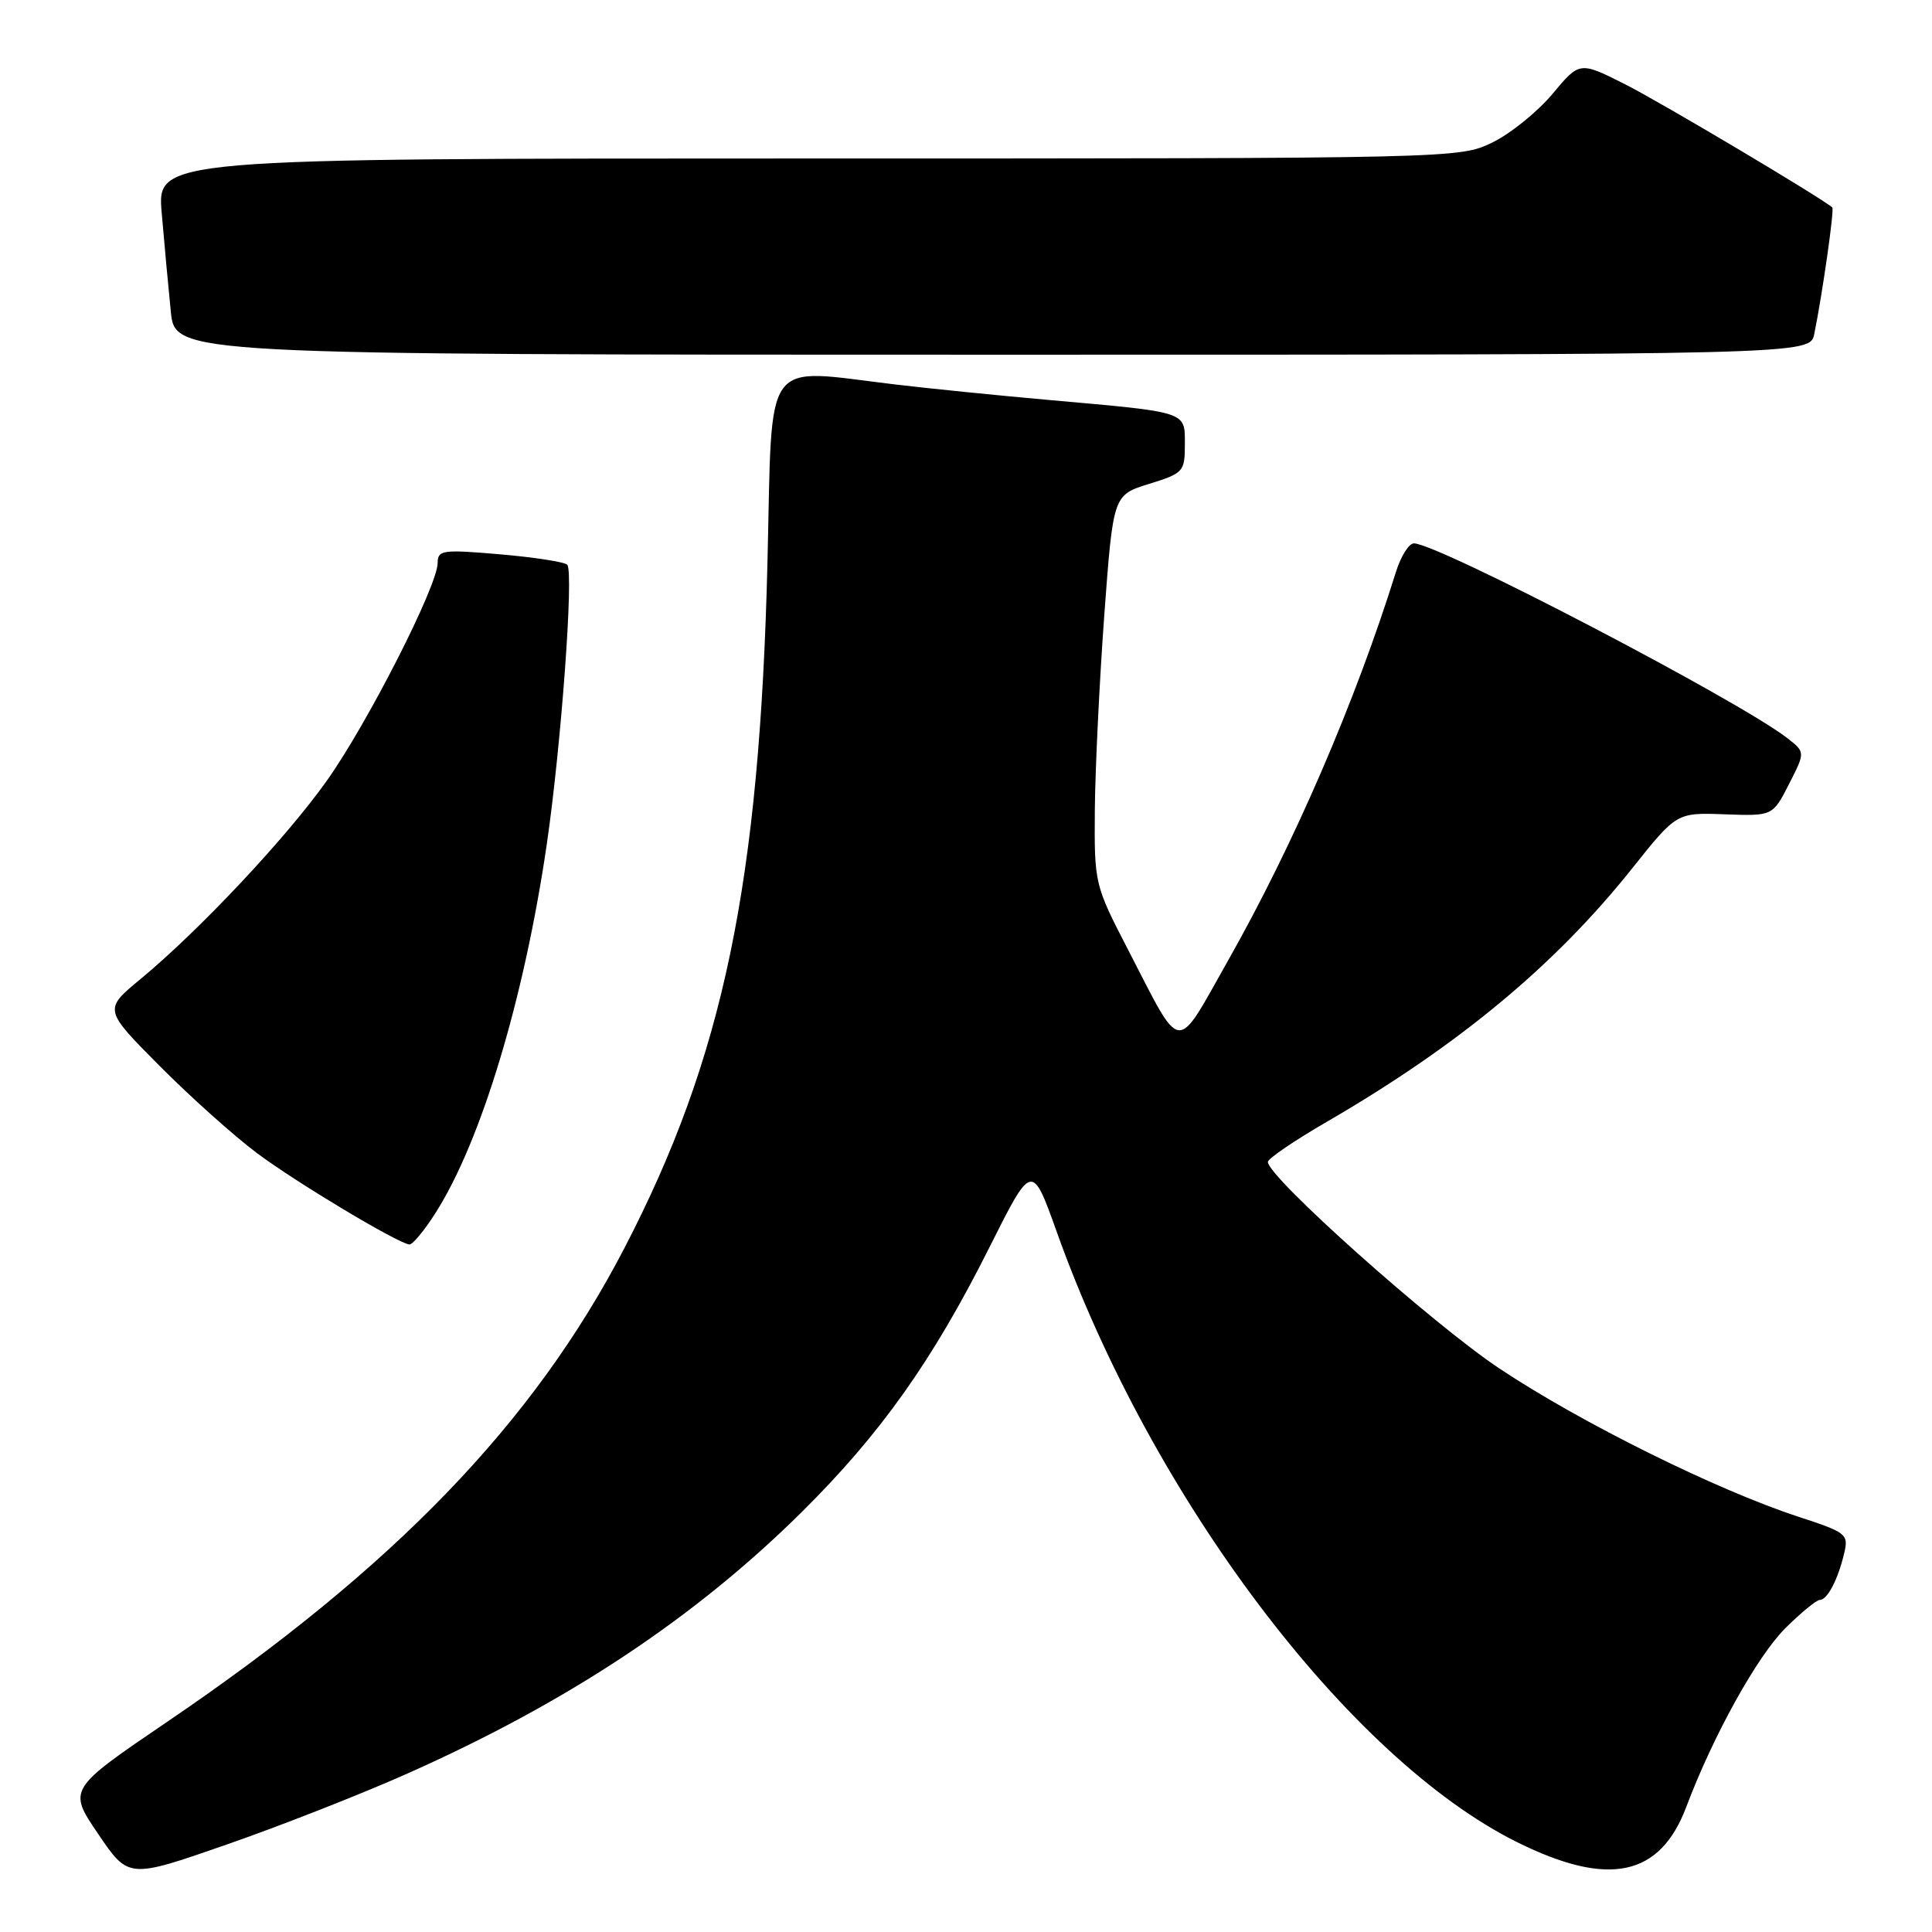 <?xml version="1.0" encoding="UTF-8" standalone="no"?>
<!DOCTYPE svg PUBLIC "-//W3C//DTD SVG 1.1//EN" "http://www.w3.org/Graphics/SVG/1.1/DTD/svg11.dtd" >
<svg xmlns="http://www.w3.org/2000/svg" xmlns:xlink="http://www.w3.org/1999/xlink" version="1.1" viewBox="0 0 256 256">
 <g >
 <path fill="currentColor"
d=" M 54.06 234.97 C 75.28 225.52 92.05 214.39 106.20 200.39 C 116.67 190.02 123.58 180.29 131.11 165.27 C 136.74 154.04 136.74 154.04 140.04 163.27 C 152.60 198.45 178.69 233.01 201.05 244.11 C 213.16 250.11 219.97 248.67 223.46 239.38 C 226.99 230.00 232.83 219.47 236.56 215.75 C 238.64 213.69 240.69 212.00 241.13 212.00 C 242.13 212.00 243.53 209.33 244.36 205.83 C 244.97 203.28 244.70 203.07 238.25 200.96 C 227.42 197.41 209.44 188.50 198.69 181.34 C 189.80 175.42 168.00 155.97 168.00 153.96 C 168.00 153.53 171.49 151.15 175.75 148.68 C 193.23 138.54 206.01 127.94 216.25 115.09 C 222.16 107.67 222.16 107.67 228.52 107.90 C 234.89 108.13 234.89 108.13 237.05 103.90 C 239.21 99.67 239.21 99.67 236.86 97.83 C 230.46 92.84 190.52 72.00 187.35 72.00 C 186.69 72.00 185.63 73.69 184.98 75.75 C 179.58 93.03 171.46 111.84 162.70 127.32 C 155.68 139.75 156.71 139.86 149.51 125.91 C 145.03 117.25 145.00 117.11 145.07 107.34 C 145.12 101.93 145.68 90.32 146.32 81.55 C 147.50 65.60 147.50 65.60 152.25 64.12 C 156.81 62.71 157.00 62.50 157.00 58.90 C 157.00 54.47 157.53 54.65 139.00 53.00 C 132.12 52.39 122.94 51.46 118.59 50.94 C 100.86 48.83 102.36 46.76 101.70 74.25 C 100.67 117.02 95.86 140.12 82.71 165.43 C 70.68 188.58 52.19 207.74 22.24 228.09 C 8.99 237.09 8.99 237.09 13.01 243.01 C 17.03 248.94 17.03 248.94 30.01 244.42 C 37.15 241.94 47.97 237.69 54.06 234.97 Z  M 57.69 160.75 C 63.74 151.29 69.46 132.34 72.45 111.88 C 74.37 98.69 76.05 75.73 75.16 74.83 C 74.80 74.46 70.79 73.84 66.25 73.45 C 58.60 72.79 58.00 72.88 57.99 74.62 C 57.96 77.67 48.66 95.93 43.27 103.50 C 37.87 111.09 26.41 123.28 18.62 129.73 C 13.73 133.77 13.73 133.77 21.12 141.21 C 25.18 145.30 31.01 150.52 34.07 152.81 C 39.28 156.70 52.59 164.68 54.24 164.90 C 54.64 164.96 56.20 163.09 57.69 160.75 Z  M 240.40 44.25 C 241.47 39.01 243.08 27.74 242.79 27.49 C 241.36 26.22 220.04 13.54 215.34 11.17 C 209.31 8.13 209.31 8.13 205.70 12.46 C 203.71 14.83 200.12 17.73 197.73 18.89 C 193.40 20.99 192.82 21.00 107.08 21.00 C 20.80 21.00 20.80 21.00 21.43 28.25 C 21.77 32.24 22.31 38.09 22.63 41.25 C 23.20 47.00 23.20 47.00 131.52 47.00 C 239.84 47.00 239.84 47.00 240.40 44.25 Z "/>
</g>
</svg>